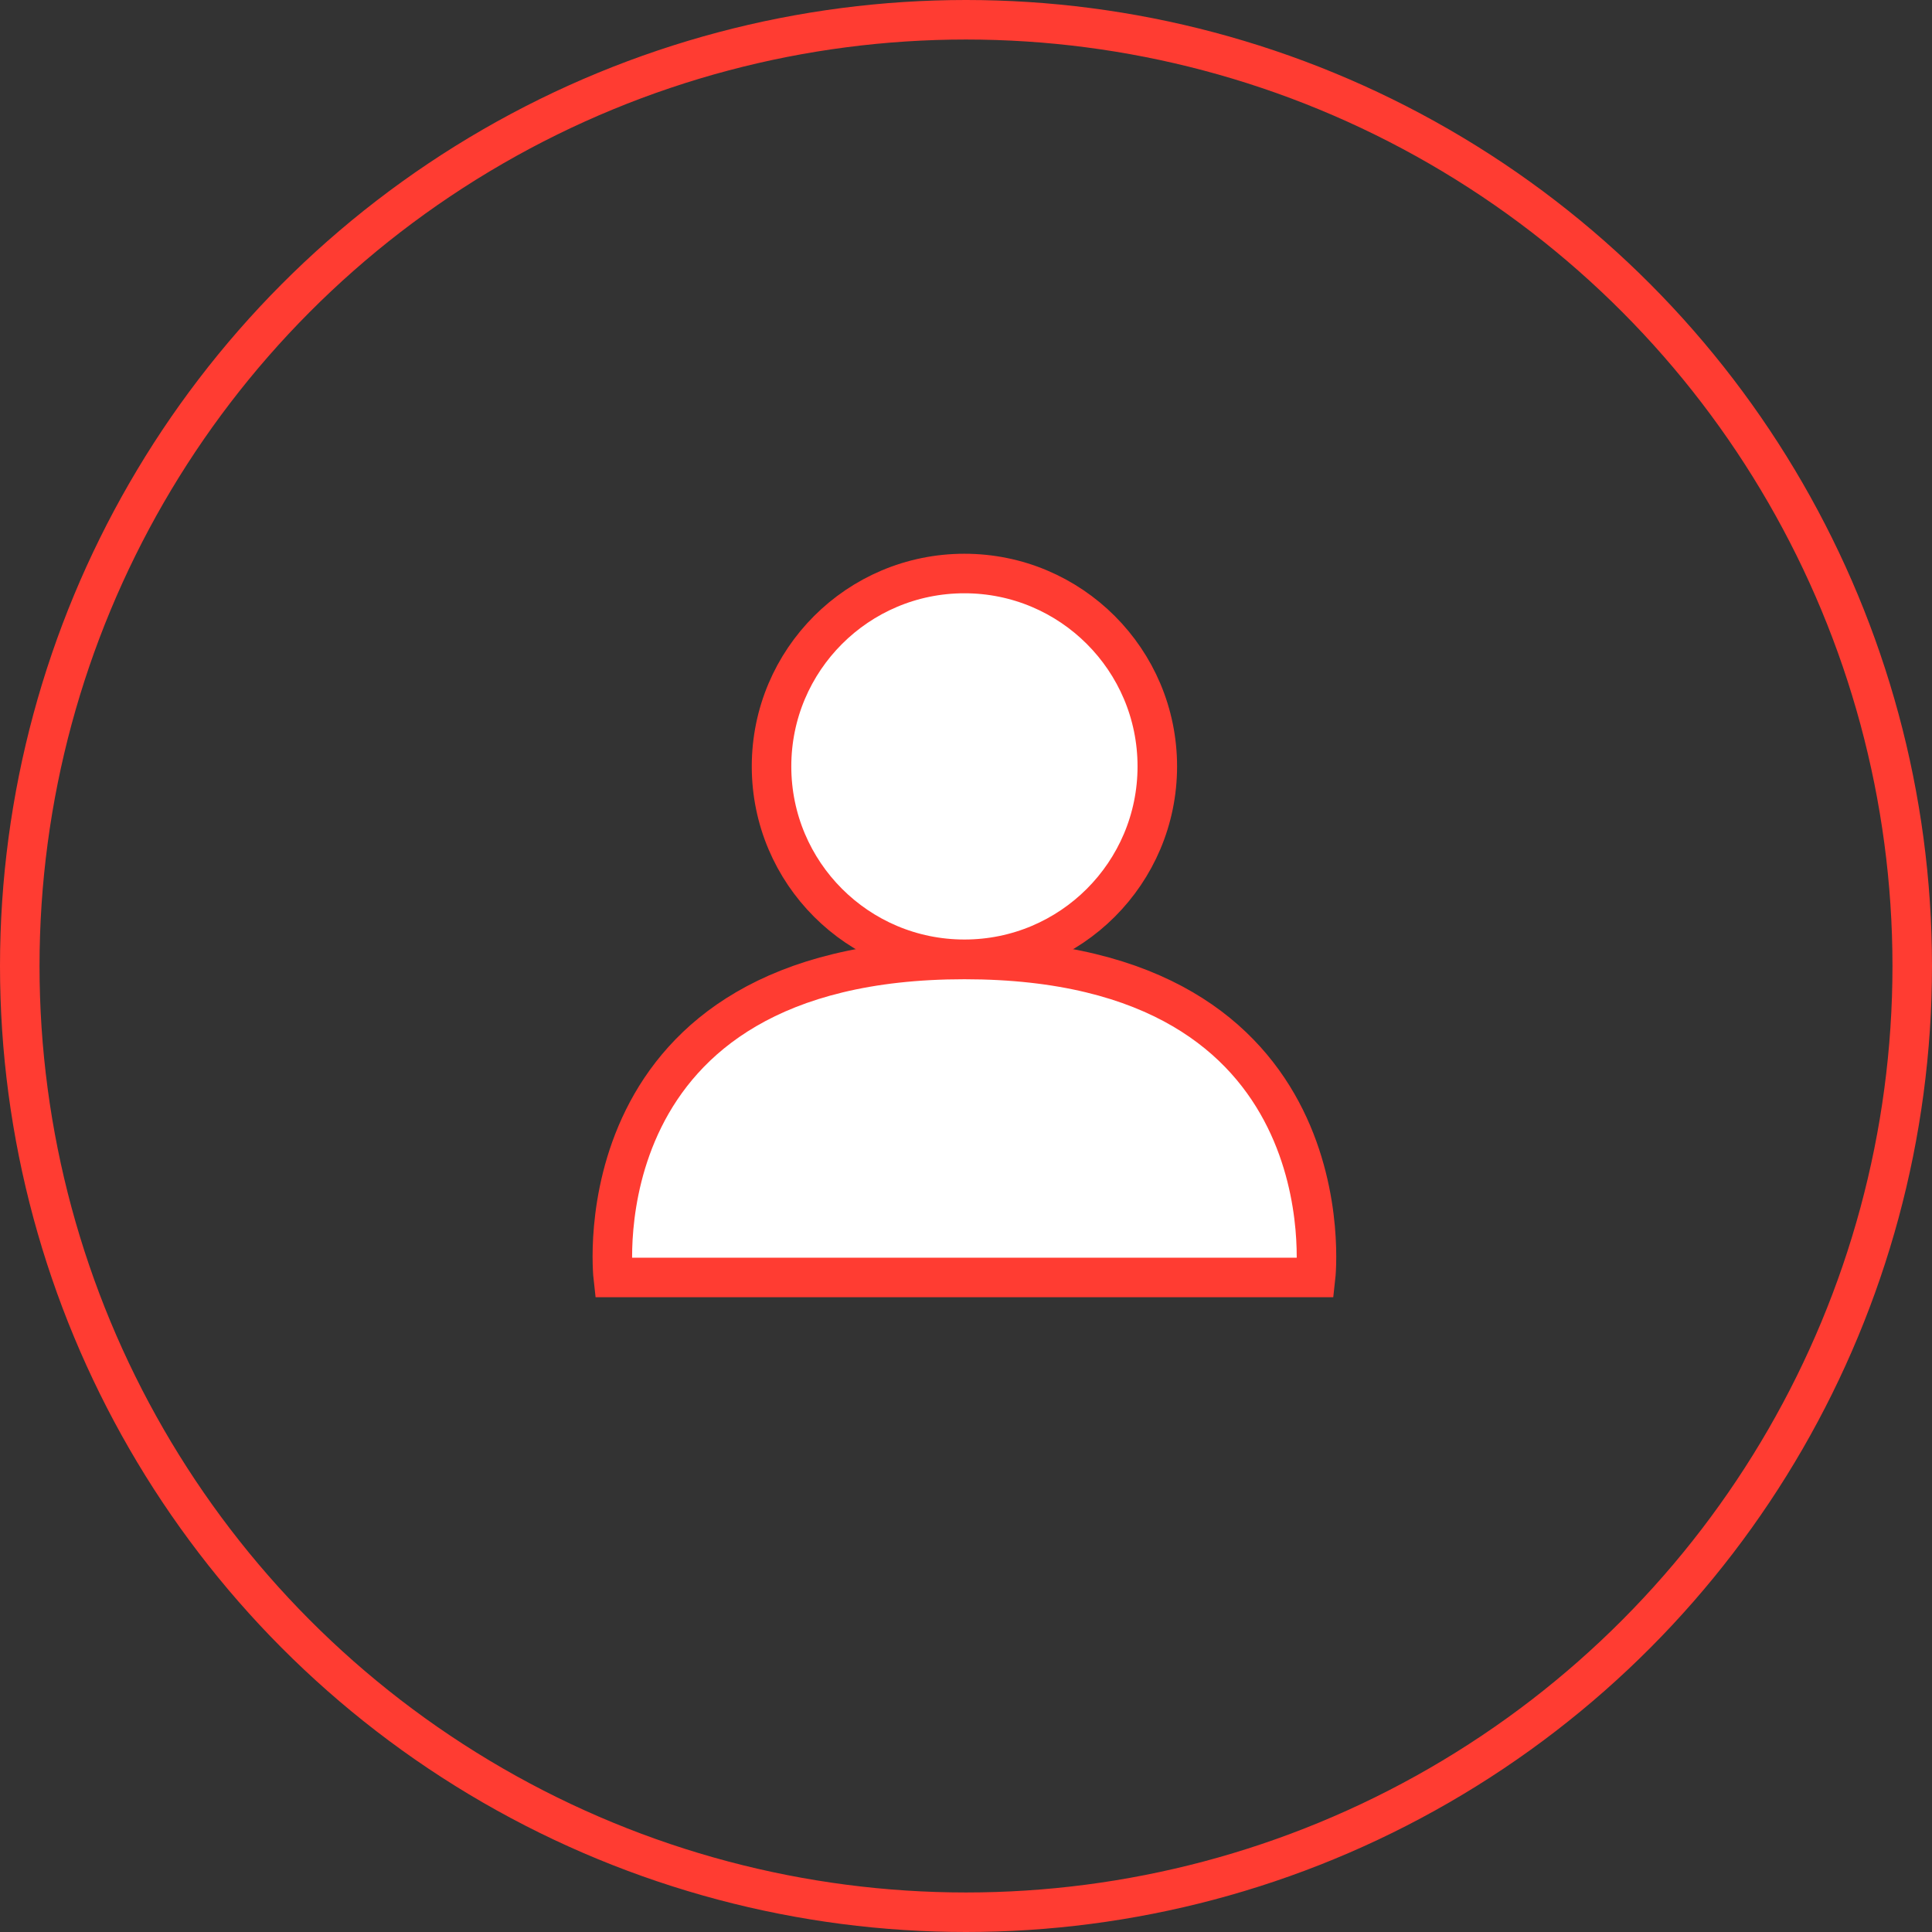 <svg id="Capa_1" data-name="Capa 1" xmlns="http://www.w3.org/2000/svg" viewBox="0 0 97.76 97.76"><rect x="0" y="0" width="97.76" height="97.76" fill="#333333" stroke="none"/><defs><style>.cls-1{fill:none;}.cls-1,.cls-2{stroke:#ff3c32;stroke-miterlimit:10;stroke-width:2px;}.cls-2{fill:#fff;}</style></defs><title>profesionals</title><circle class="cls-1" cx="48.88" cy="48.88" r="47.88"/><circle class="cls-2" cx="48.8" cy="38.78" r="9.76"/><path class="cls-2" d="M32.23,65.84H67.77S69.59,49.75,50,49.75,32.23,65.84,32.23,65.84Z" transform="translate(-1.2 -1.2)"/></svg>